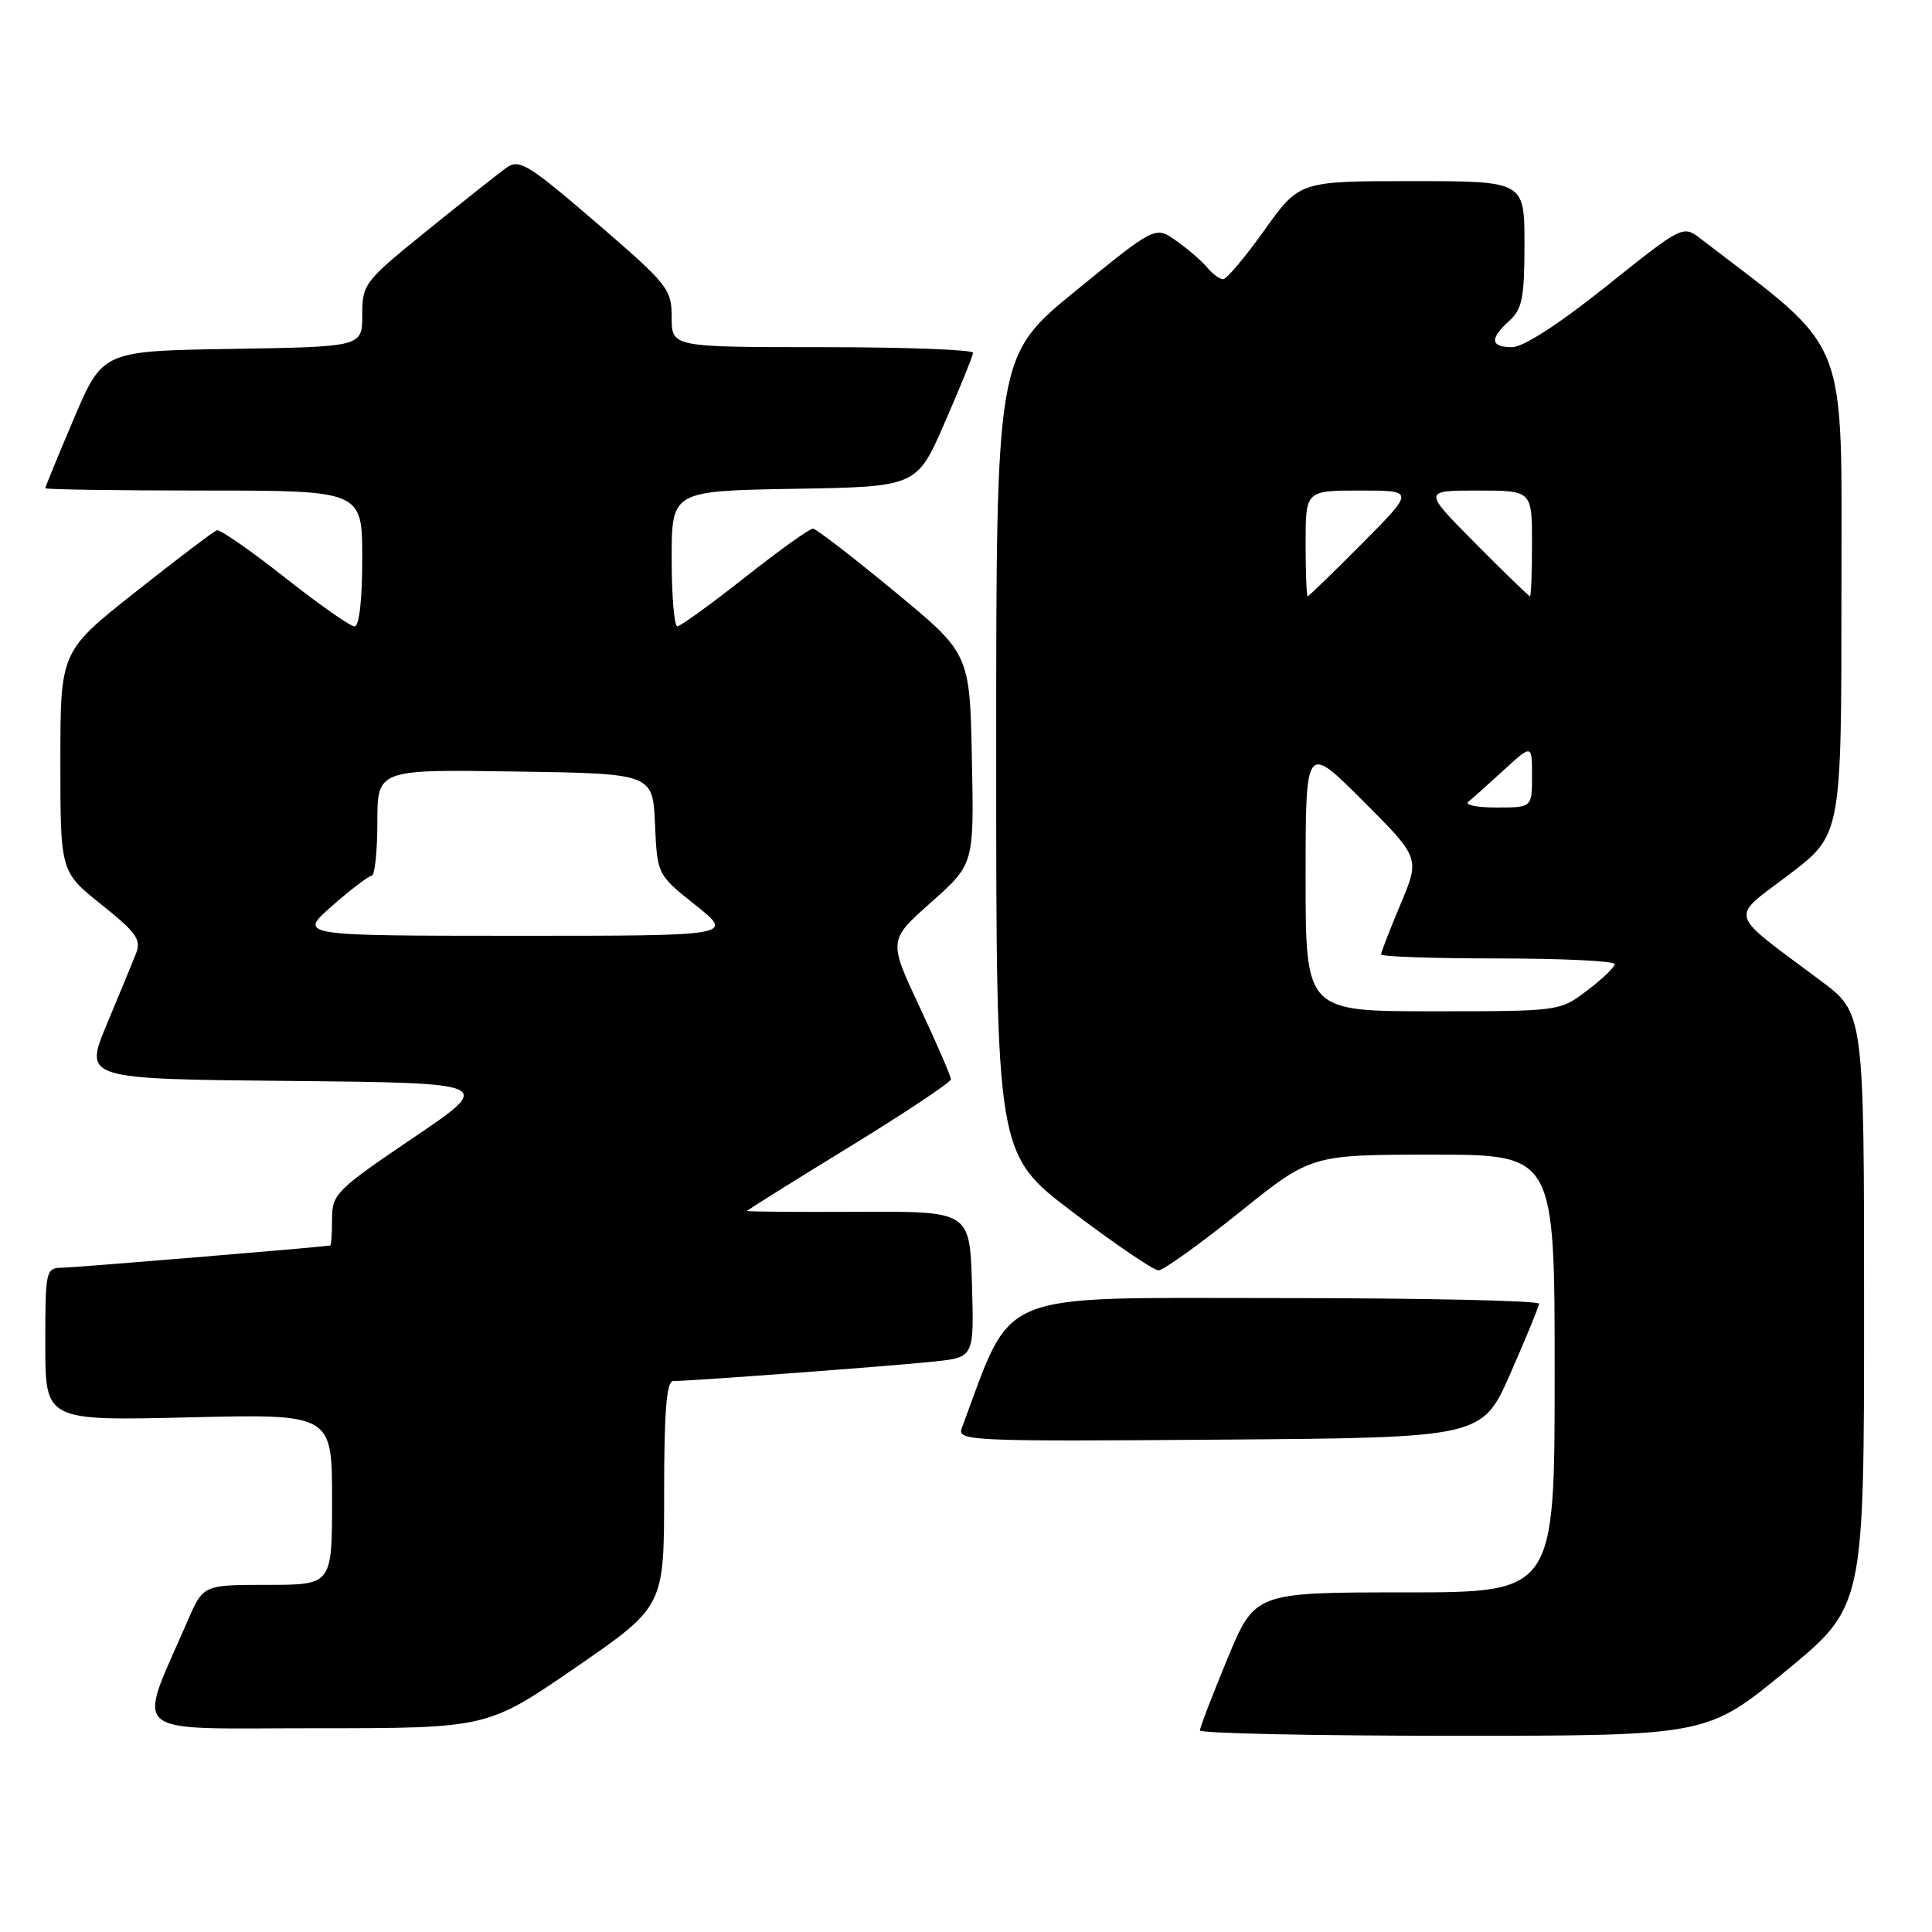 <?xml version="1.0" encoding="UTF-8" standalone="no"?>
<!DOCTYPE svg PUBLIC "-//W3C//DTD SVG 1.1//EN" "http://www.w3.org/Graphics/SVG/1.1/DTD/svg11.dtd" >
<svg xmlns="http://www.w3.org/2000/svg" xmlns:xlink="http://www.w3.org/1999/xlink" version="1.1" viewBox="0 0 256 256">
 <g >
 <path fill="currentColor"
d=" M 236.60 221.44 C 247.00 212.89 247.00 212.89 247.00 173.56 C 247.00 134.24 247.00 134.24 241.25 129.95 C 228.74 120.60 229.13 121.91 237.04 115.90 C 244.00 110.61 244.00 110.61 244.00 78.55 C 244.00 43.58 245.34 46.98 225.38 31.66 C 222.99 29.82 222.99 29.82 212.87 37.91 C 206.61 42.91 201.84 46.00 200.37 46.00 C 197.47 46.00 197.36 44.89 200.00 42.50 C 201.70 40.97 202.00 39.42 202.00 32.35 C 202.00 24.00 202.00 24.00 187.09 24.00 C 172.18 24.00 172.18 24.00 167.54 30.50 C 164.99 34.08 162.53 37.00 162.07 37.00 C 161.62 37.00 160.67 36.30 159.96 35.45 C 159.26 34.60 157.42 33.01 155.88 31.92 C 153.09 29.93 153.09 29.93 142.54 38.53 C 132.00 47.14 132.00 47.14 132.00 100.03 C 132.00 152.93 132.00 152.93 142.17 160.63 C 147.77 164.87 152.87 168.33 153.50 168.33 C 154.14 168.33 158.95 164.88 164.20 160.67 C 173.73 153.00 173.73 153.00 189.86 153.00 C 206.00 153.00 206.00 153.00 206.00 182.00 C 206.00 211.00 206.00 211.00 186.14 211.00 C 166.28 211.00 166.28 211.00 162.64 219.79 C 160.64 224.62 159.00 228.90 159.00 229.29 C 159.00 229.68 174.12 230.00 192.60 230.00 C 226.19 230.00 226.19 230.00 236.60 221.44 Z  M 76.29 220.94 C 88.00 212.87 88.00 212.87 88.00 197.94 C 88.00 187.03 88.32 183.00 89.19 183.00 C 91.46 183.00 118.52 180.98 123.79 180.41 C 129.07 179.85 129.07 179.85 128.79 170.17 C 128.50 160.50 128.50 160.50 113.75 160.57 C 105.64 160.61 99.00 160.56 99.00 160.45 C 99.00 160.35 105.07 156.55 112.50 152.00 C 119.92 147.45 126.00 143.41 126.00 143.01 C 126.00 142.60 124.14 138.30 121.86 133.44 C 117.71 124.59 117.71 124.59 123.39 119.55 C 129.07 114.50 129.07 114.50 128.78 100.55 C 128.50 86.60 128.50 86.60 118.50 78.35 C 113.00 73.81 108.15 70.07 107.73 70.05 C 107.30 70.02 103.25 72.92 98.73 76.49 C 94.20 80.06 90.16 82.99 89.75 82.99 C 89.34 83.00 89.00 78.96 89.00 74.02 C 89.00 65.05 89.00 65.05 105.24 64.77 C 121.48 64.50 121.48 64.50 125.18 56.00 C 127.22 51.33 128.91 47.16 128.94 46.75 C 128.97 46.34 120.00 46.00 109.00 46.00 C 89.00 46.00 89.00 46.00 89.00 42.05 C 89.00 38.30 88.52 37.70 79.00 29.50 C 70.08 21.82 68.80 21.03 67.16 22.19 C 66.14 22.91 61.42 26.65 56.66 30.50 C 48.25 37.30 48.00 37.62 48.00 41.73 C 48.00 45.95 48.00 45.95 30.80 46.23 C 13.61 46.50 13.61 46.50 9.80 55.44 C 7.71 60.36 6.00 64.53 6.00 64.69 C 6.00 64.86 15.45 65.00 27.00 65.00 C 48.00 65.00 48.00 65.00 48.00 74.00 C 48.00 79.47 47.60 83.00 46.98 83.00 C 46.41 83.00 42.25 80.08 37.73 76.51 C 33.20 72.94 29.16 70.13 28.74 70.26 C 28.33 70.39 23.49 74.06 17.99 78.41 C 8.00 86.31 8.00 86.31 8.00 100.91 C 8.00 115.52 8.00 115.52 13.44 119.86 C 18.08 123.57 18.75 124.51 18.02 126.35 C 17.55 127.53 15.81 131.76 14.15 135.73 C 11.13 142.97 11.13 142.97 38.31 143.23 C 65.50 143.50 65.50 143.50 54.75 150.77 C 44.54 157.68 44.00 158.22 44.00 161.52 C 44.00 163.44 43.89 165.02 43.75 165.04 C 41.89 165.31 9.89 167.96 8.25 167.98 C 6.07 168.00 6.00 168.30 6.00 178.13 C 6.00 188.26 6.00 188.26 25.00 187.81 C 44.00 187.35 44.00 187.35 44.00 198.68 C 44.00 210.00 44.00 210.00 35.46 210.00 C 26.93 210.00 26.93 210.00 24.87 214.75 C 18.09 230.42 16.41 229.00 41.80 229.00 C 64.57 229.00 64.57 229.00 76.29 220.94 Z  M 200.13 182.00 C 202.19 177.32 203.90 173.16 203.94 172.75 C 203.97 172.34 188.34 172.00 169.20 172.00 C 131.29 172.00 134.35 170.73 127.43 189.26 C 126.81 190.93 128.69 191.01 161.59 190.76 C 196.39 190.50 196.39 190.50 200.13 182.00 Z  M 173.00 116.26 C 173.00 98.52 173.00 98.52 180.58 106.10 C 188.16 113.68 188.16 113.68 185.58 119.81 C 184.16 123.18 183.00 126.18 183.00 126.47 C 183.00 126.76 189.97 127.00 198.50 127.00 C 207.03 127.00 213.98 127.34 213.96 127.75 C 213.94 128.16 212.30 129.74 210.30 131.25 C 206.68 134.00 206.66 134.00 189.84 134.00 C 173.00 134.00 173.00 134.00 173.00 116.26 Z  M 194.55 106.25 C 195.07 105.83 197.19 103.94 199.25 102.05 C 203.00 98.61 203.00 98.61 203.00 102.80 C 203.00 107.00 203.00 107.00 198.30 107.00 C 195.72 107.00 194.03 106.66 194.55 106.25 Z  M 173.00 72.00 C 173.00 65.00 173.00 65.00 180.22 65.00 C 187.45 65.00 187.45 65.00 180.50 72.00 C 176.68 75.85 173.43 79.00 173.28 79.00 C 173.12 79.00 173.00 75.85 173.00 72.00 Z  M 195.50 72.00 C 188.55 65.00 188.55 65.00 195.78 65.00 C 203.00 65.00 203.00 65.00 203.00 72.00 C 203.00 75.85 202.88 79.00 202.72 79.00 C 202.57 79.00 199.32 75.85 195.50 72.00 Z  M 44.00 120.04 C 46.48 117.86 48.84 116.07 49.25 116.04 C 49.66 116.02 50.00 112.84 50.00 108.98 C 50.00 101.95 50.00 101.95 68.25 102.23 C 86.50 102.50 86.50 102.50 86.79 109.20 C 87.09 115.90 87.09 115.90 92.18 119.95 C 97.26 124.00 97.26 124.00 68.38 124.00 C 39.50 123.99 39.50 123.99 44.00 120.04 Z "/>
</g>
</svg>